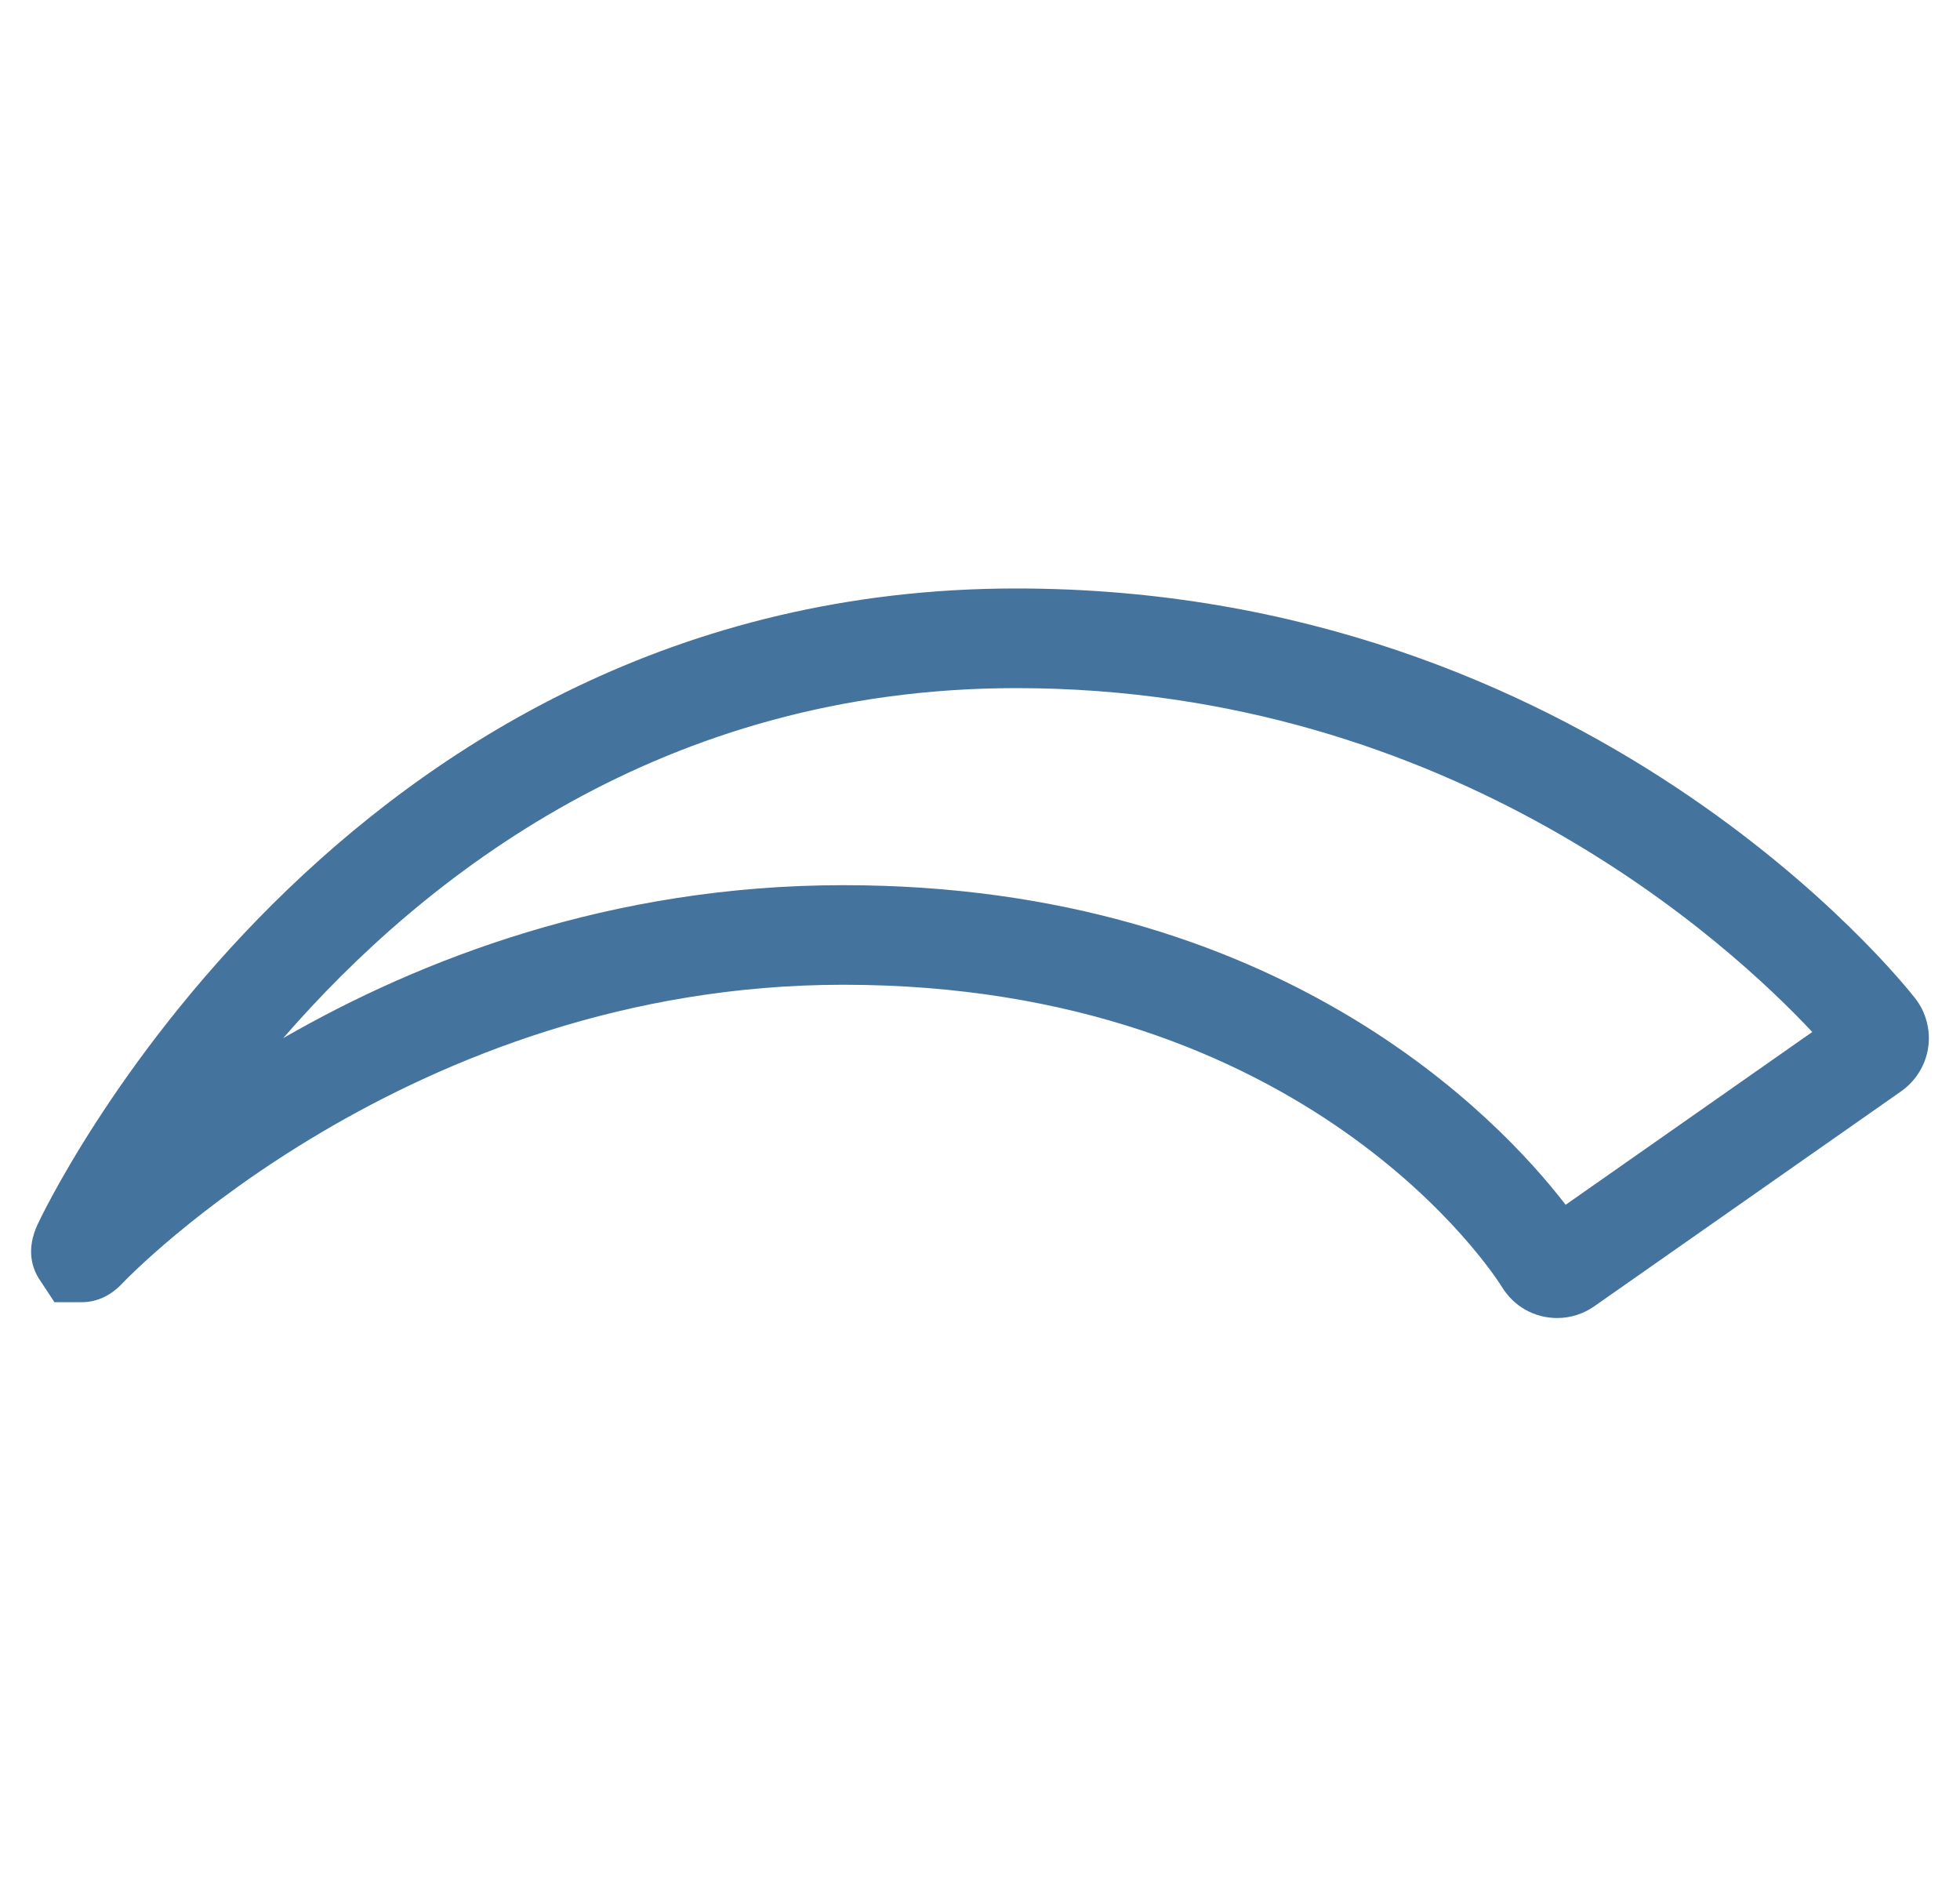 <svg id="feller-1477" xmlns="http://www.w3.org/2000/svg" x="0px" y="0px" width="29px" height="28px" viewBox="-0.46 -8.705 29 28" xml:space="preserve"><path d="M22.579,10.792c-0.335,0-0.641-0.172-0.816-0.459c-0.112-0.181-2.871-4.471-9.745-4.471c-6.436,0-10.611,4.358-10.653,4.402  c-0.177,0.193-0.386,0.294-0.616,0.294H0.346l-0.227-0.344C0.015,10.051-0.075,9.779,0.095,9.41C0.137,9.318,4.5,0,14.575,0  c8.479,0,13.107,5.813,13.3,6.061c0.16,0.201,0.233,0.47,0.194,0.73c-0.038,0.263-0.187,0.5-0.405,0.651l-4.533,3.175  C22.965,10.733,22.775,10.792,22.579,10.792z M12.018,4.389c6.463,0,9.717,3.467,10.687,4.728l3.649-2.556  c-1.196-1.279-5.305-5.087-11.778-5.087c-5.228,0-8.77,2.787-10.846,5.178C5.742,5.493,8.567,4.389,12.018,4.389z" style="fill: #44739e"></path></svg>